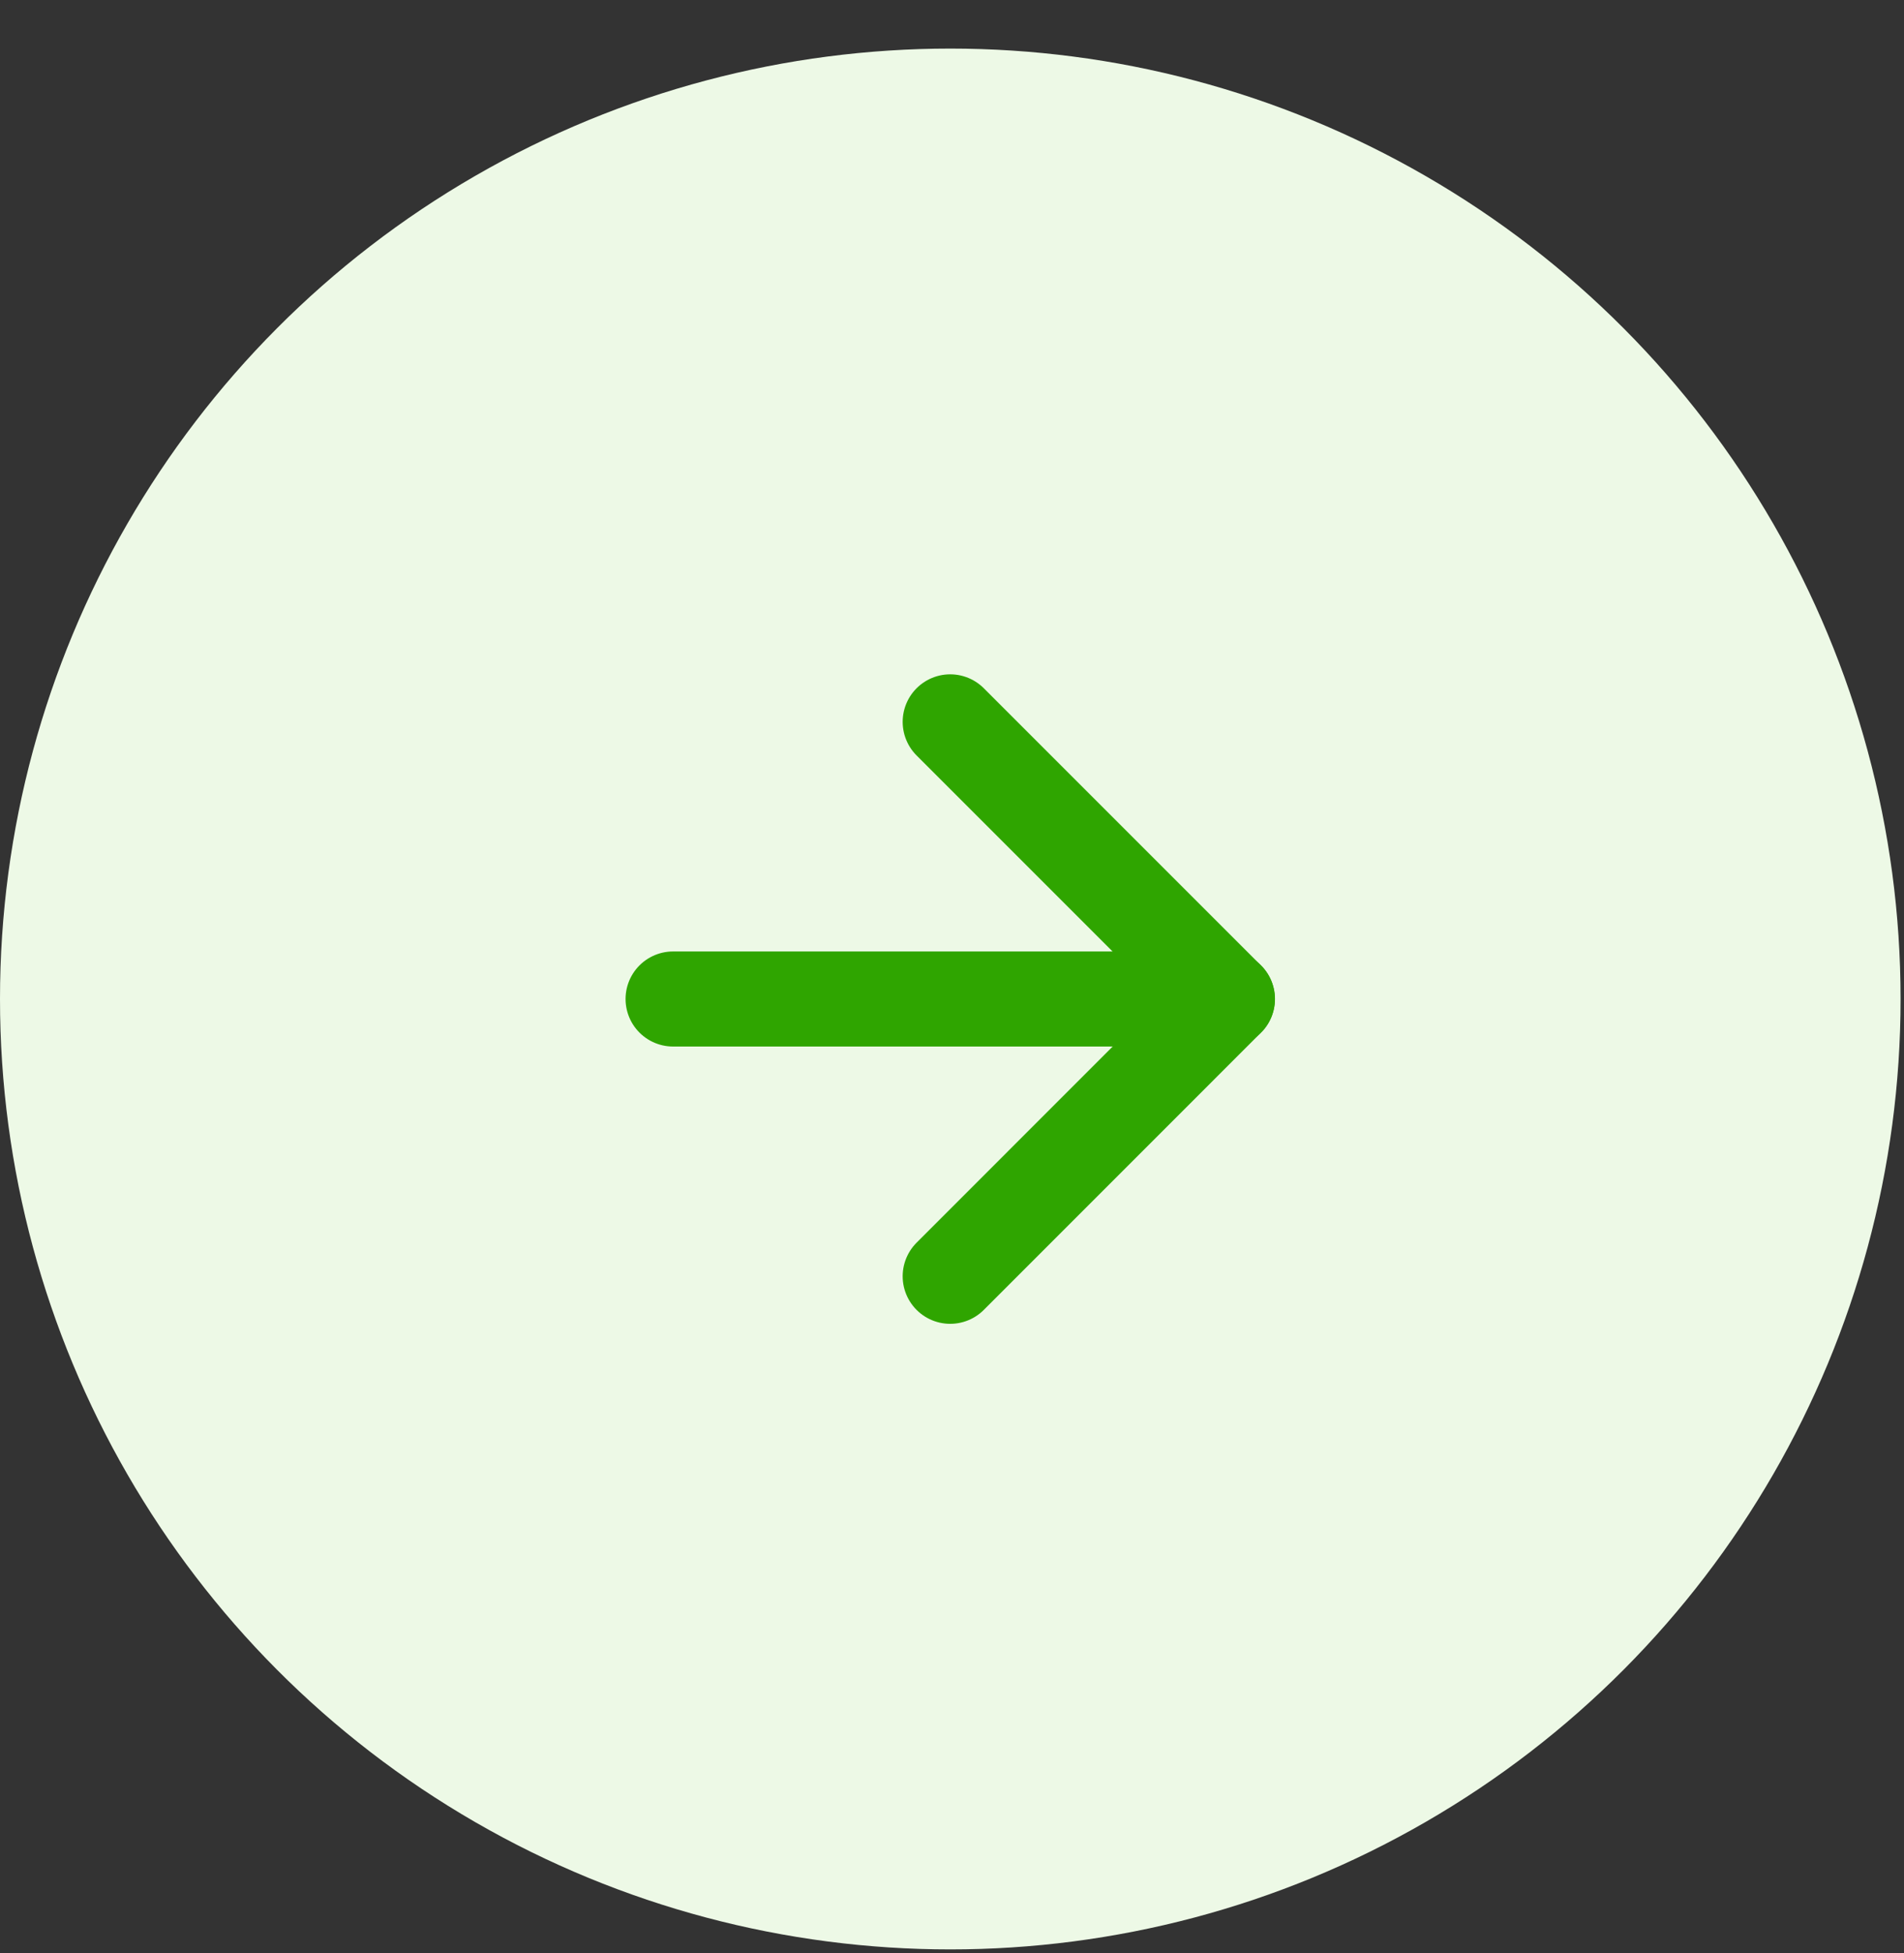 <svg width="39" height="40" viewBox="0 0 39 40" fill="none" xmlns="http://www.w3.org/2000/svg">
<rect x="0" y="0" width="39" height="40" fill="#333333" stroke="none"/>
<circle cx="19.465" cy="20.46" r="19.465" fill="#EDF9E6"/>
<path d="M13.787 20.46H25.142" stroke="#2FA500" stroke-width="1.947" stroke-linecap="round" stroke-linejoin="round"/>
<path d="M19.463 14.784L25.14 20.461L19.463 26.139" stroke="#2FA500" stroke-width="1.947" stroke-linecap="round" stroke-linejoin="round"/>
</svg>
